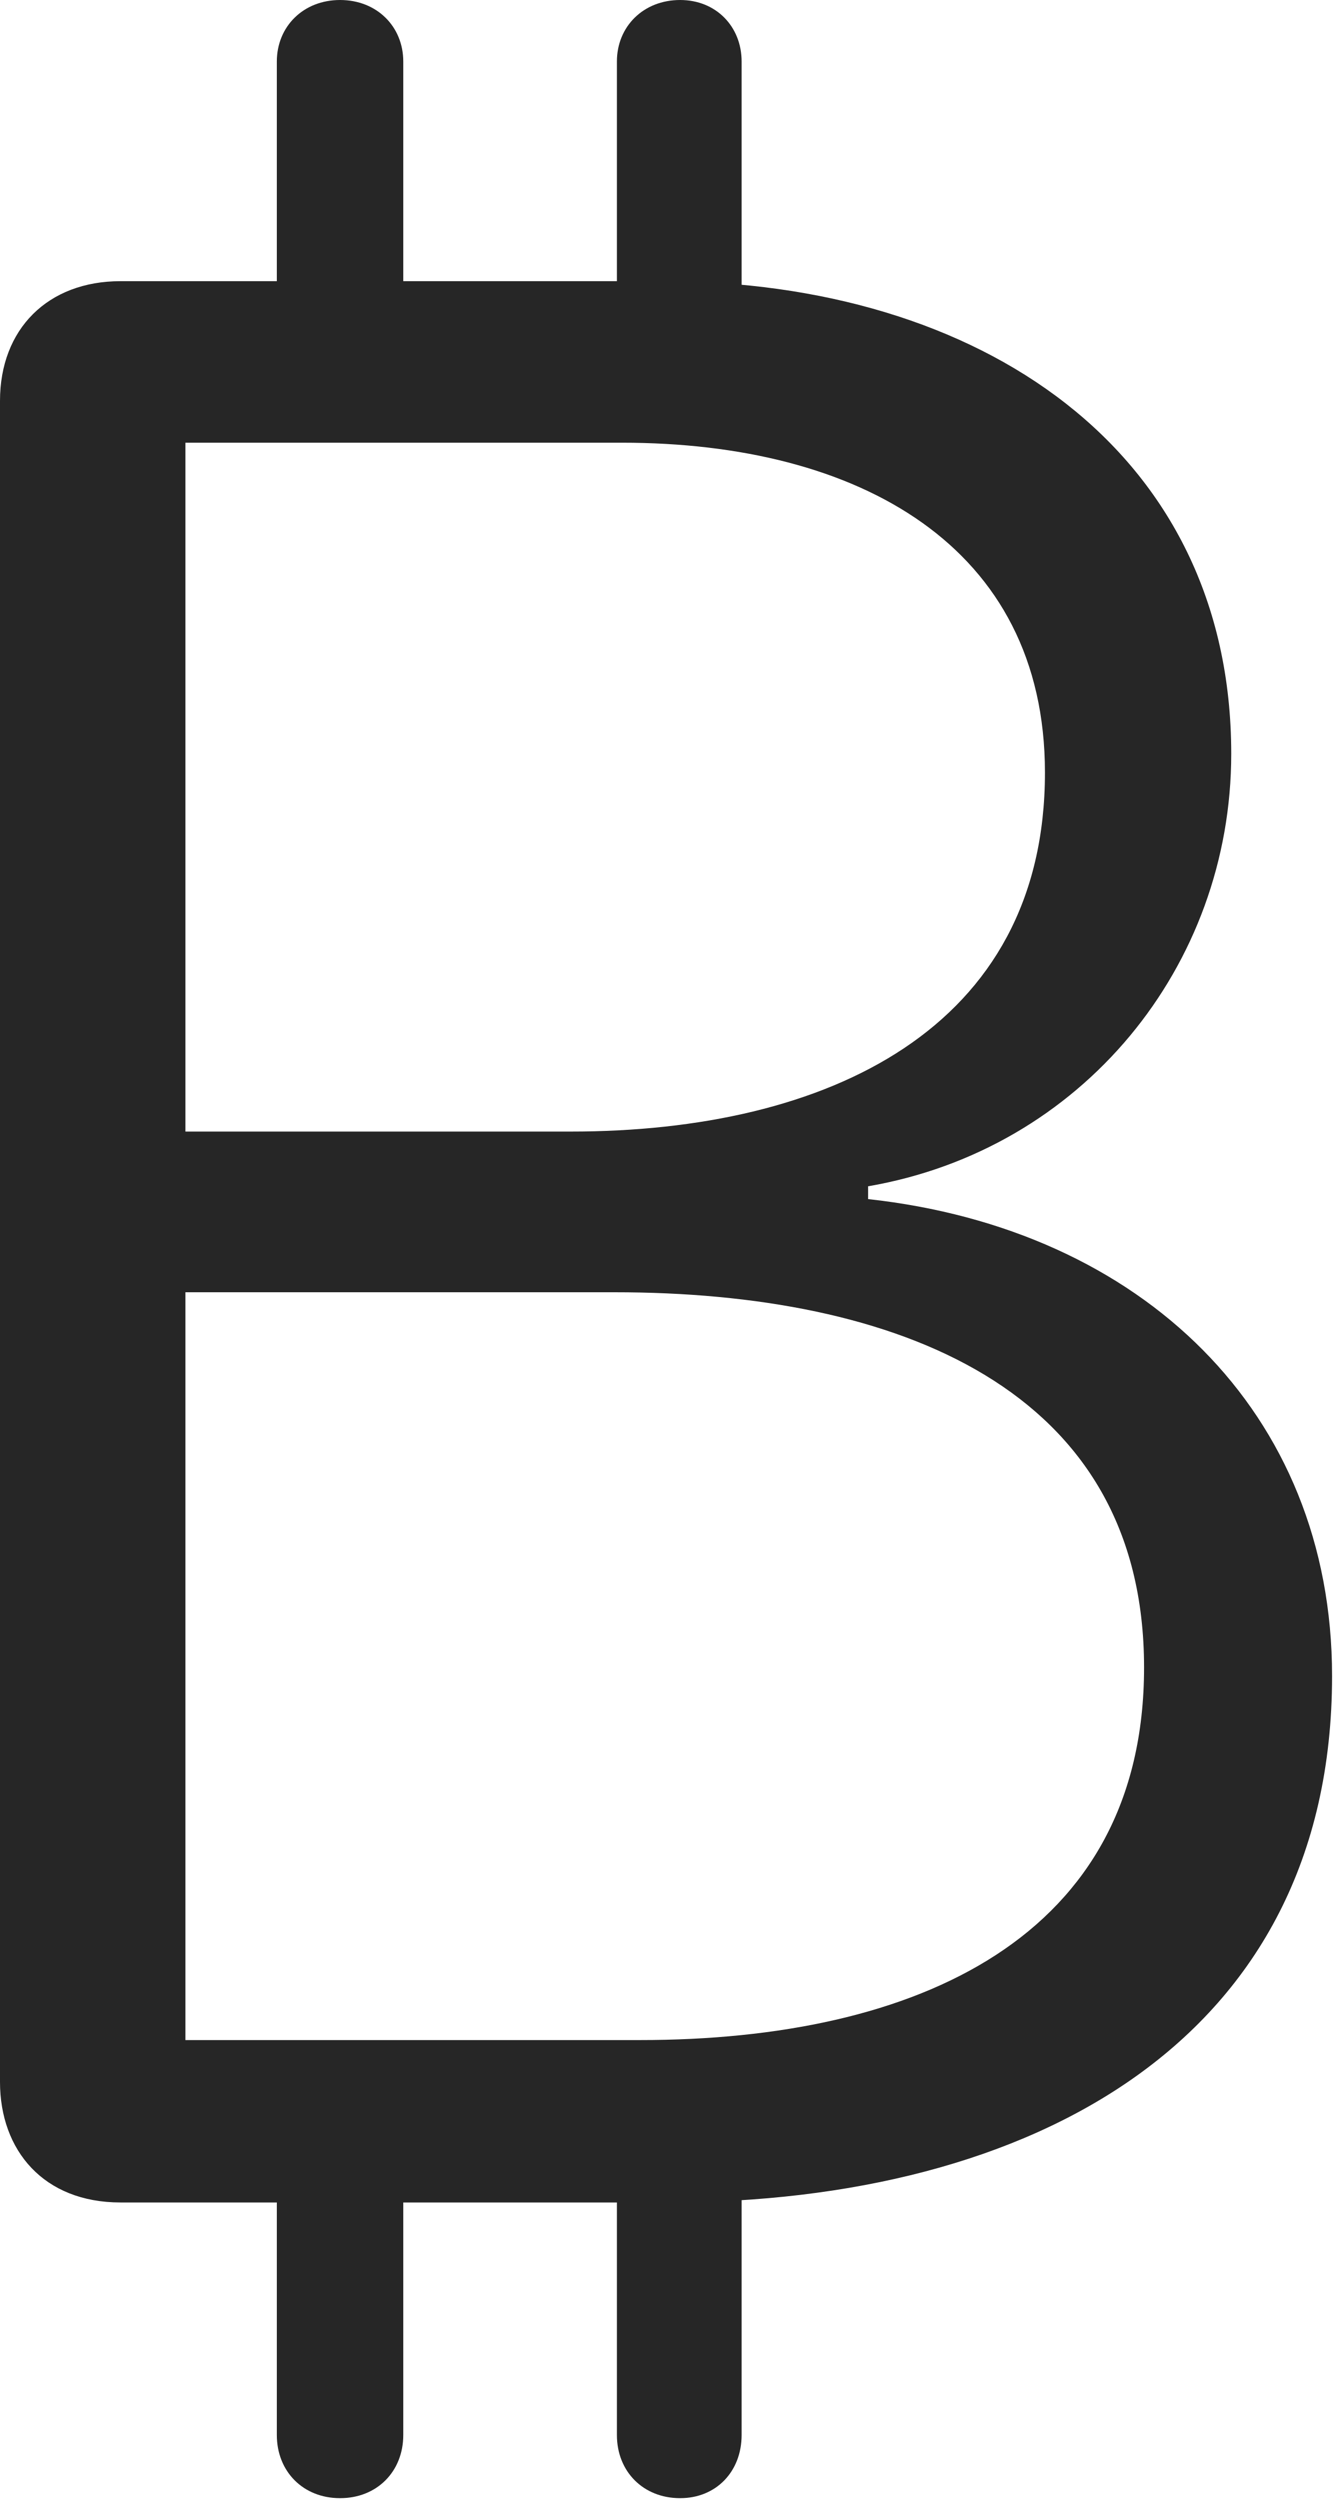 <?xml version="1.0" encoding="UTF-8"?>
<!--Generator: Apple Native CoreSVG 326-->
<!DOCTYPE svg
PUBLIC "-//W3C//DTD SVG 1.1//EN"
       "http://www.w3.org/Graphics/SVG/1.1/DTD/svg11.dtd">
<svg version="1.1" xmlns="http://www.w3.org/2000/svg" xmlns:xlink="http://www.w3.org/1999/xlink" viewBox="0 0 38.403 71.411">
 <g>
  <rect height="71.411" opacity="0" width="38.403" x="0" y="0"/>
  <path d="M3.442 62.915L19.092 62.915C29.468 62.915 38.062 58.301 38.062 47.876C38.062 40.332 32.617 35.107 24.805 34.253L24.805 33.887C30.908 32.837 35.181 27.612 35.181 21.533C35.181 12.842 27.979 8.032 18.945 8.032L3.442 8.032C1.367 8.032 0 9.399 0 11.45L0 59.473C0 61.426 1.245 62.915 3.442 62.915ZM5.298 32.324L5.298 12.646L17.773 12.646C24.536 12.646 29.858 15.601 29.858 22.07C29.858 29.395 23.633 32.324 16.309 32.324ZM5.298 58.276L5.298 36.914L17.554 36.914C25.61 36.914 32.69 39.648 32.69 47.632C32.69 55.347 26.196 58.276 18.286 58.276ZM7.91 10.62L11.523 10.62L11.523 1.758C11.523 0.757 10.767 0 9.717 0C8.667 0 7.91 0.757 7.91 1.758ZM17.627 10.62L21.191 10.62L21.191 1.758C21.191 0.757 20.459 0 19.434 0C18.384 0 17.627 0.757 17.627 1.758ZM7.91 60.083L7.91 69.556C7.91 70.606 8.667 71.362 9.717 71.362C10.767 71.362 11.523 70.606 11.523 69.556L11.523 60.083ZM17.627 60.083L17.627 69.556C17.627 70.606 18.384 71.362 19.434 71.362C20.459 71.362 21.191 70.606 21.191 69.556L21.191 60.083Z" fill="black" fill-opacity="0.85"/>
 </g>
</svg>
